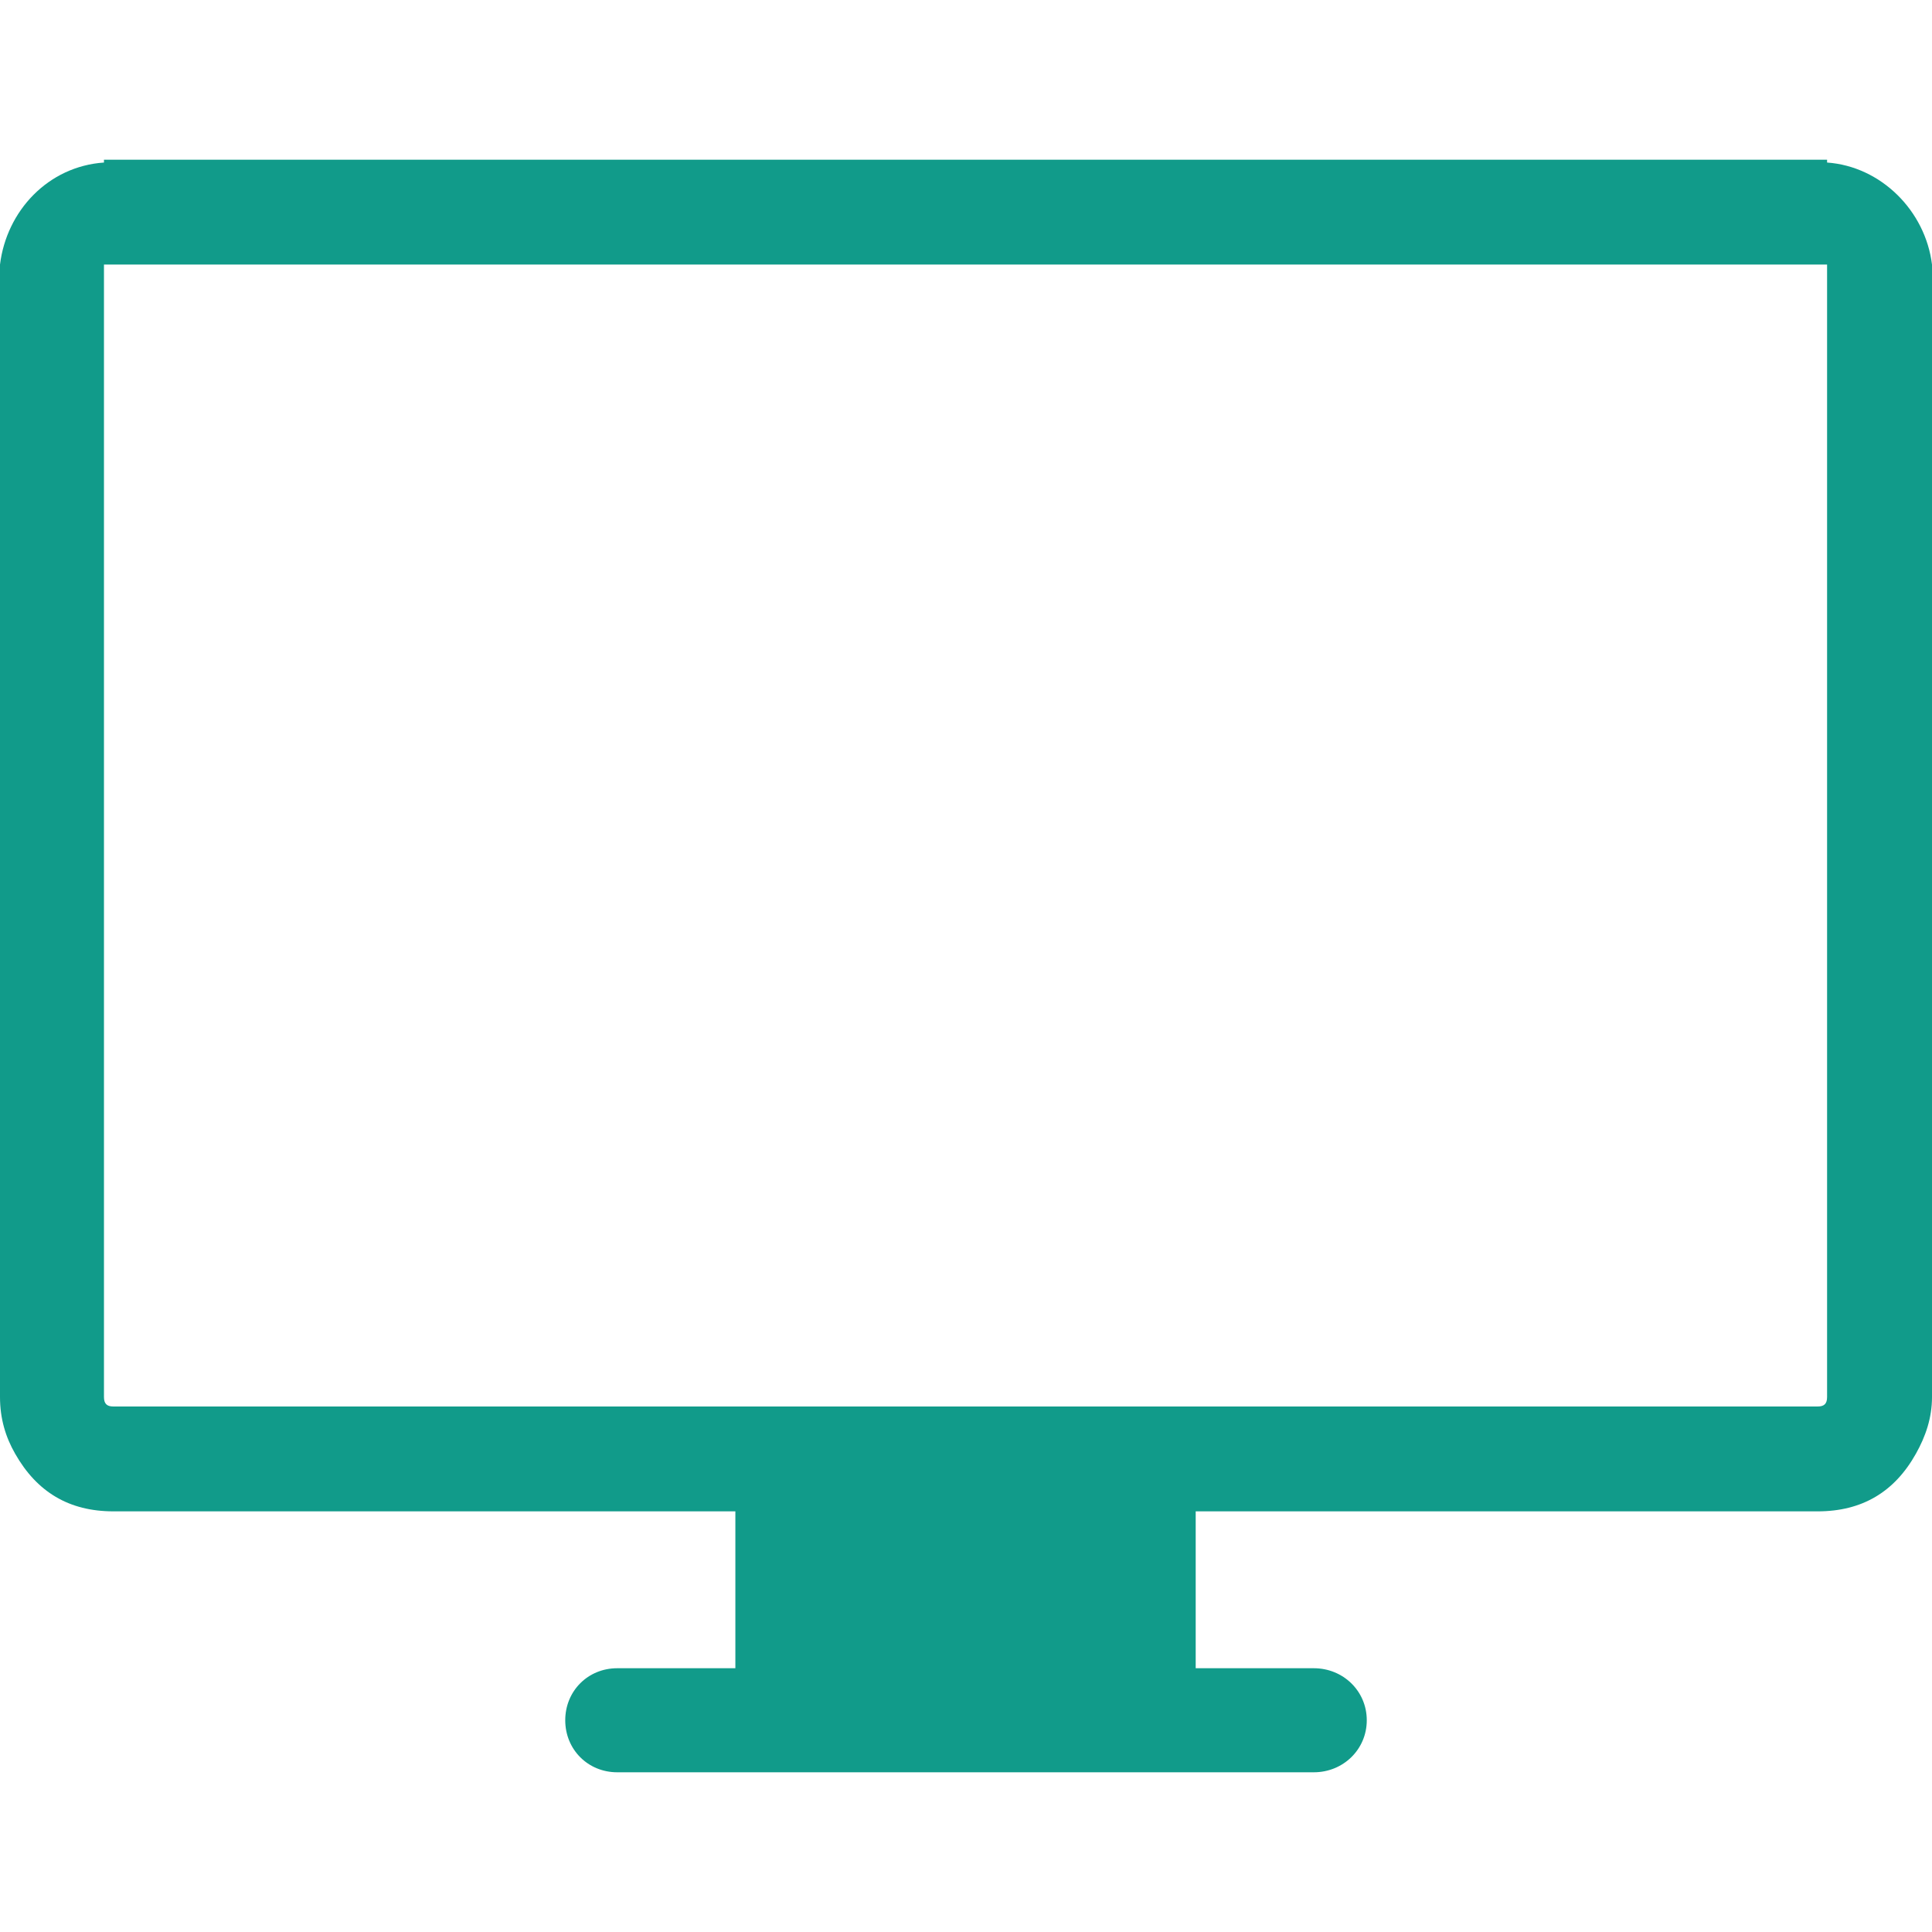<?xml version="1.0" encoding="iso-8859-1"?>
<!-- Generator: Adobe Illustrator 16.0.0, SVG Export Plug-In . SVG Version: 6.00 Build 0)  -->
<!DOCTYPE svg PUBLIC "-//W3C//DTD SVG 1.1//EN" "http://www.w3.org/Graphics/SVG/1.1/DTD/svg11.dtd">
<svg xmlns="http://www.w3.org/2000/svg" xmlns:xlink="http://www.w3.org/1999/xlink" version="1.1" id="Capa_1" x="0px" y="0px" width="150px" height="150px" viewBox="0 0 612 612" style="enable-background:new 0 0 612 612;" xml:space="preserve">
	<g>
		<path d="M578.766,51.487v-0.895h-2.996H35.93h-2.996v0.895C15.272,52.701,2.095,66.753,0,83.808v3.002v355.724   c0,6.898,1.795,12.712,4.791,17.949c6.893,12.137,17.068,18.269,31.14,18.269h197.012v49.695h-37.425   c-9.281,0-16.467,7.218-16.467,16.48c0,9.262,7.186,16.479,16.467,16.479h220.666c9.281,0,16.768-7.218,16.768-16.479   c0-9.263-7.486-16.48-16.768-16.48h-37.425v-49.695H575.77c14.078,0,24.343-6.132,31.14-18.269   c3.085-5.493,5.091-11.37,5.091-17.949V86.811v-3.002C609.905,66.753,595.833,52.701,578.766,51.487z M578.766,86.811v355.724   c0,2.108-0.895,3.002-2.996,3.002H35.93c-2.095,0-2.996-0.894-2.996-3.002V86.811v-3.002h545.831V86.811z" fill="#119b8a"/>
	</g>
</svg>
